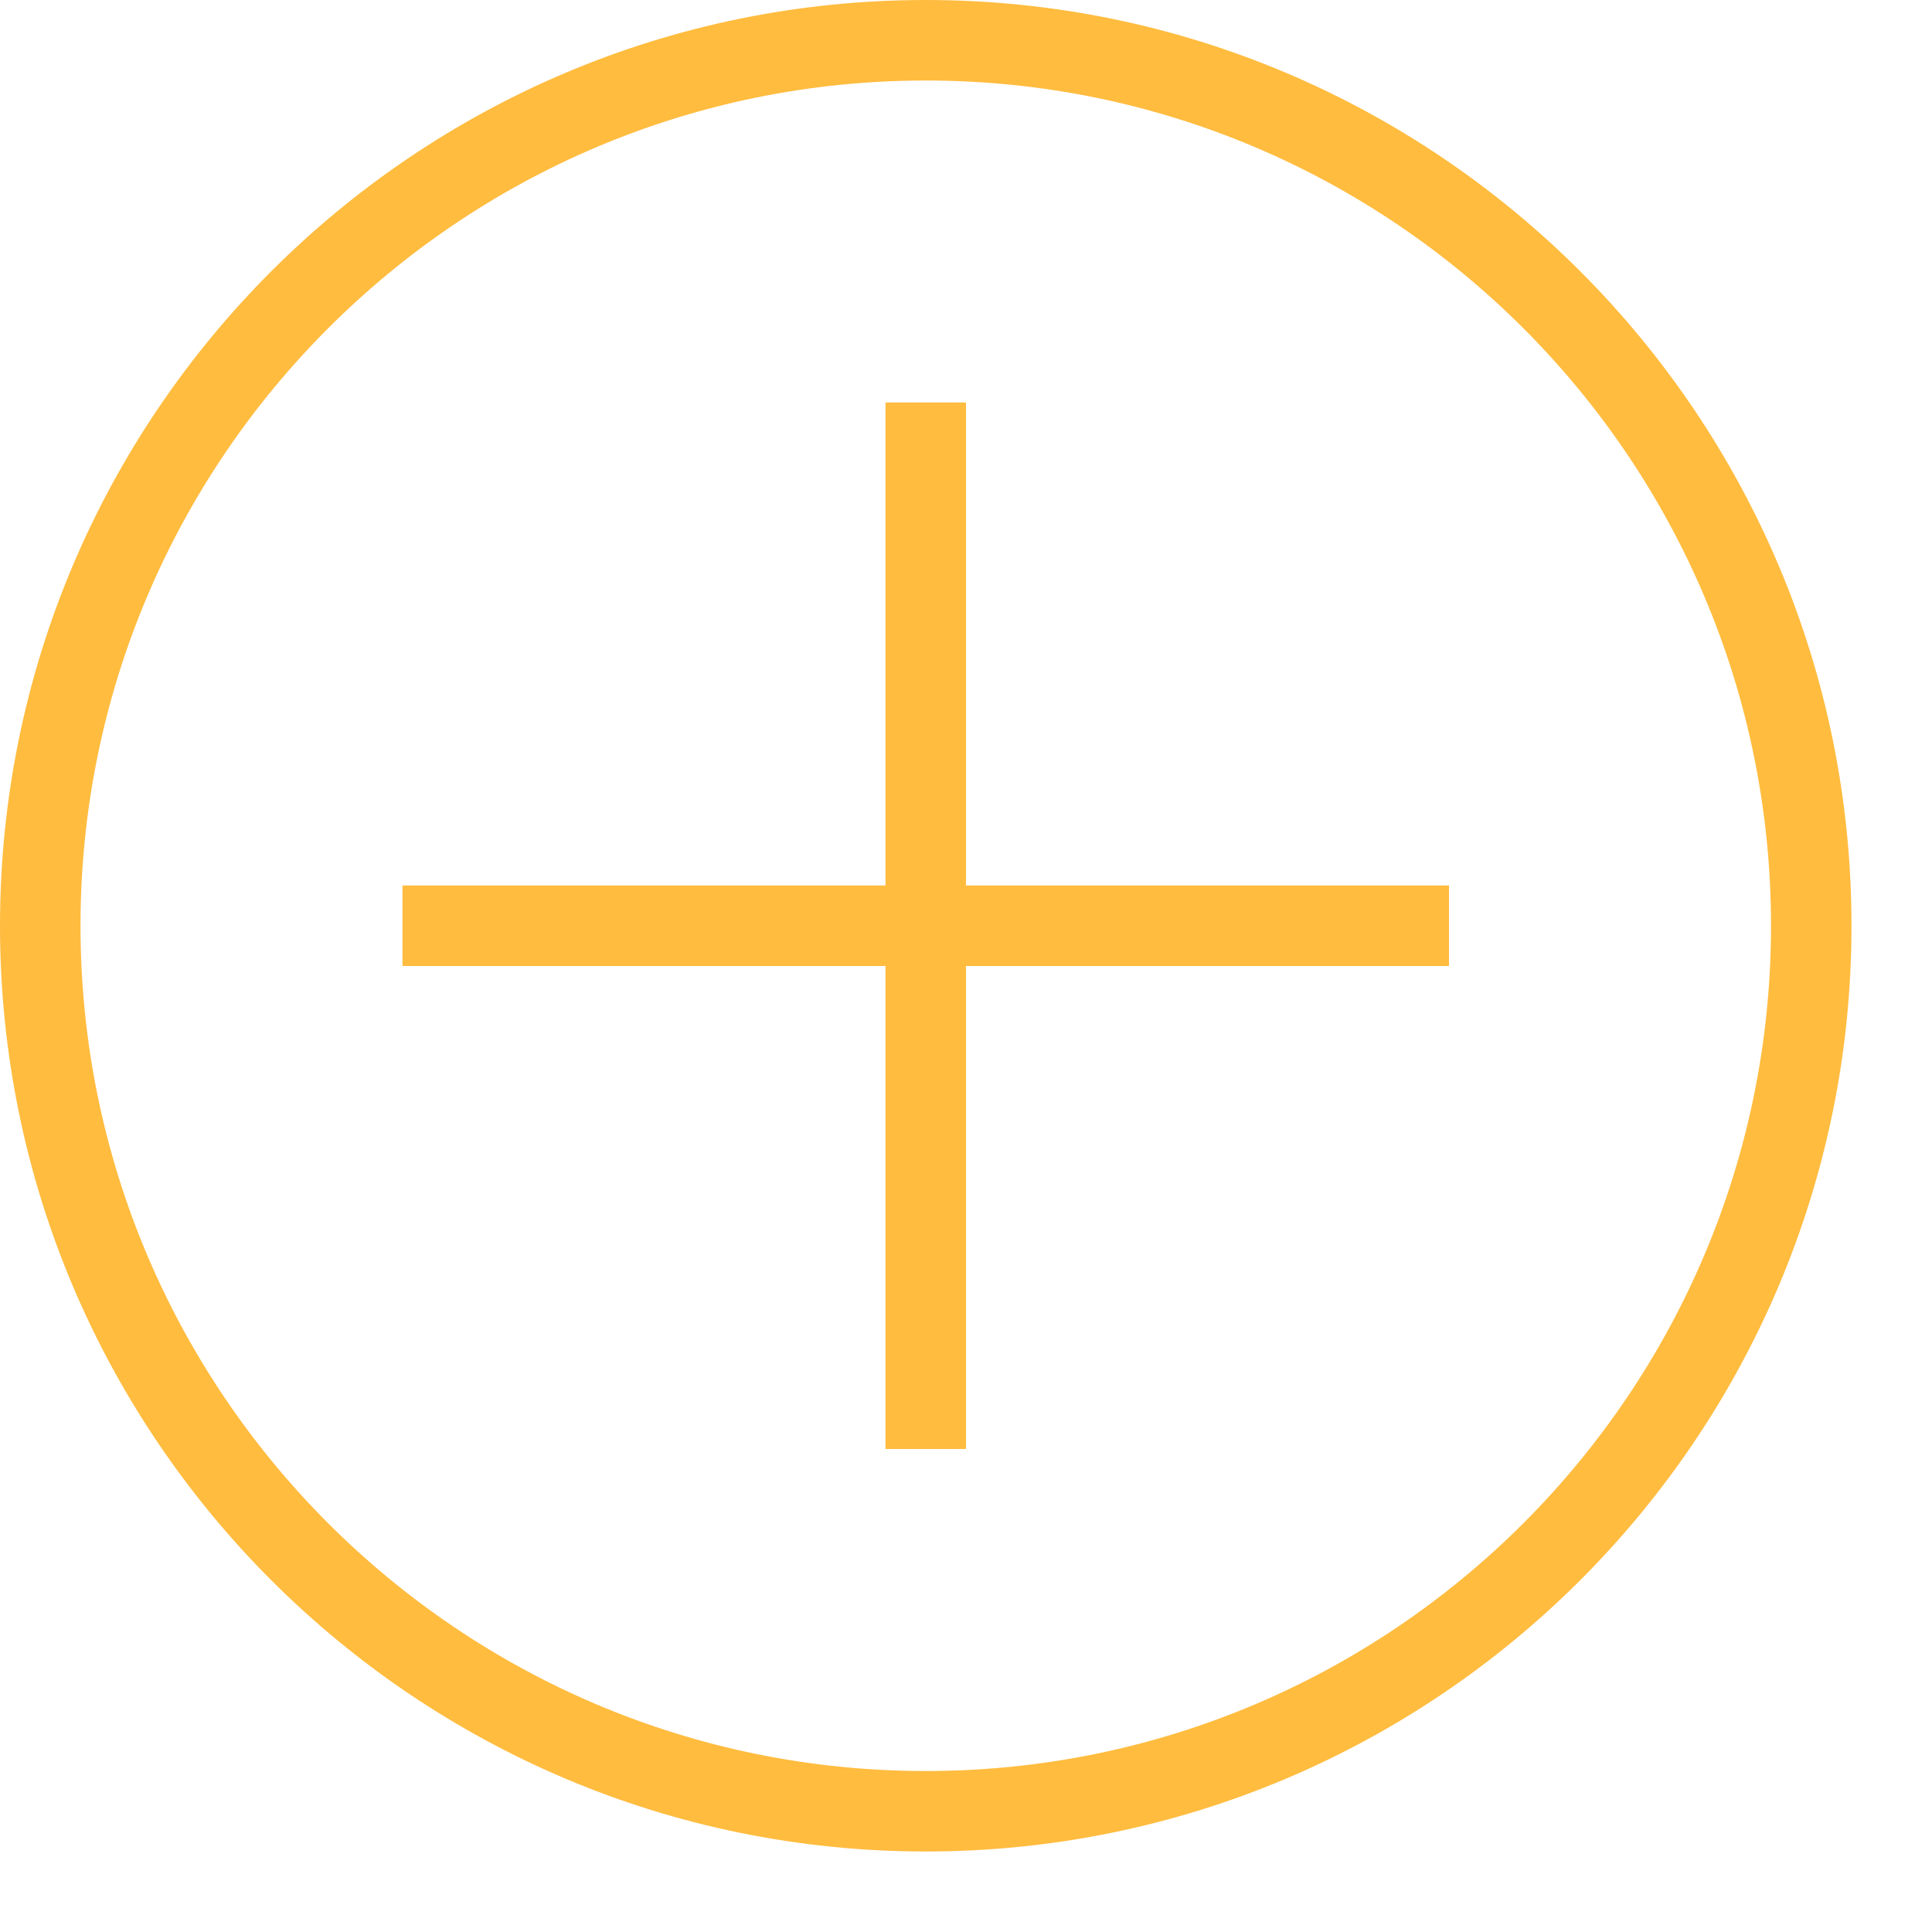 <svg width="52" height="52" fill="none" xmlns="http://www.w3.org/2000/svg">
    <path fill-rule="evenodd" clip-rule="evenodd" d="M24.917 0c13.752 0 24.916 11.165 24.916 24.917 0 13.752-11.164 24.916-24.916 24.916S0 38.67 0 24.917 11.165 0 24.917 0zm0 2.167c12.555 0 22.75 10.194 22.75 22.75 0 12.555-10.195 22.75-22.75 22.75-12.556 0-22.75-10.195-22.75-22.75 0-12.556 10.194-22.75 22.75-22.75zM26 23.833h13V26H26v13h-2.167V26h-13v-2.167h13v-13H26v13z" fill="#FFBC3F"/>
</svg>
